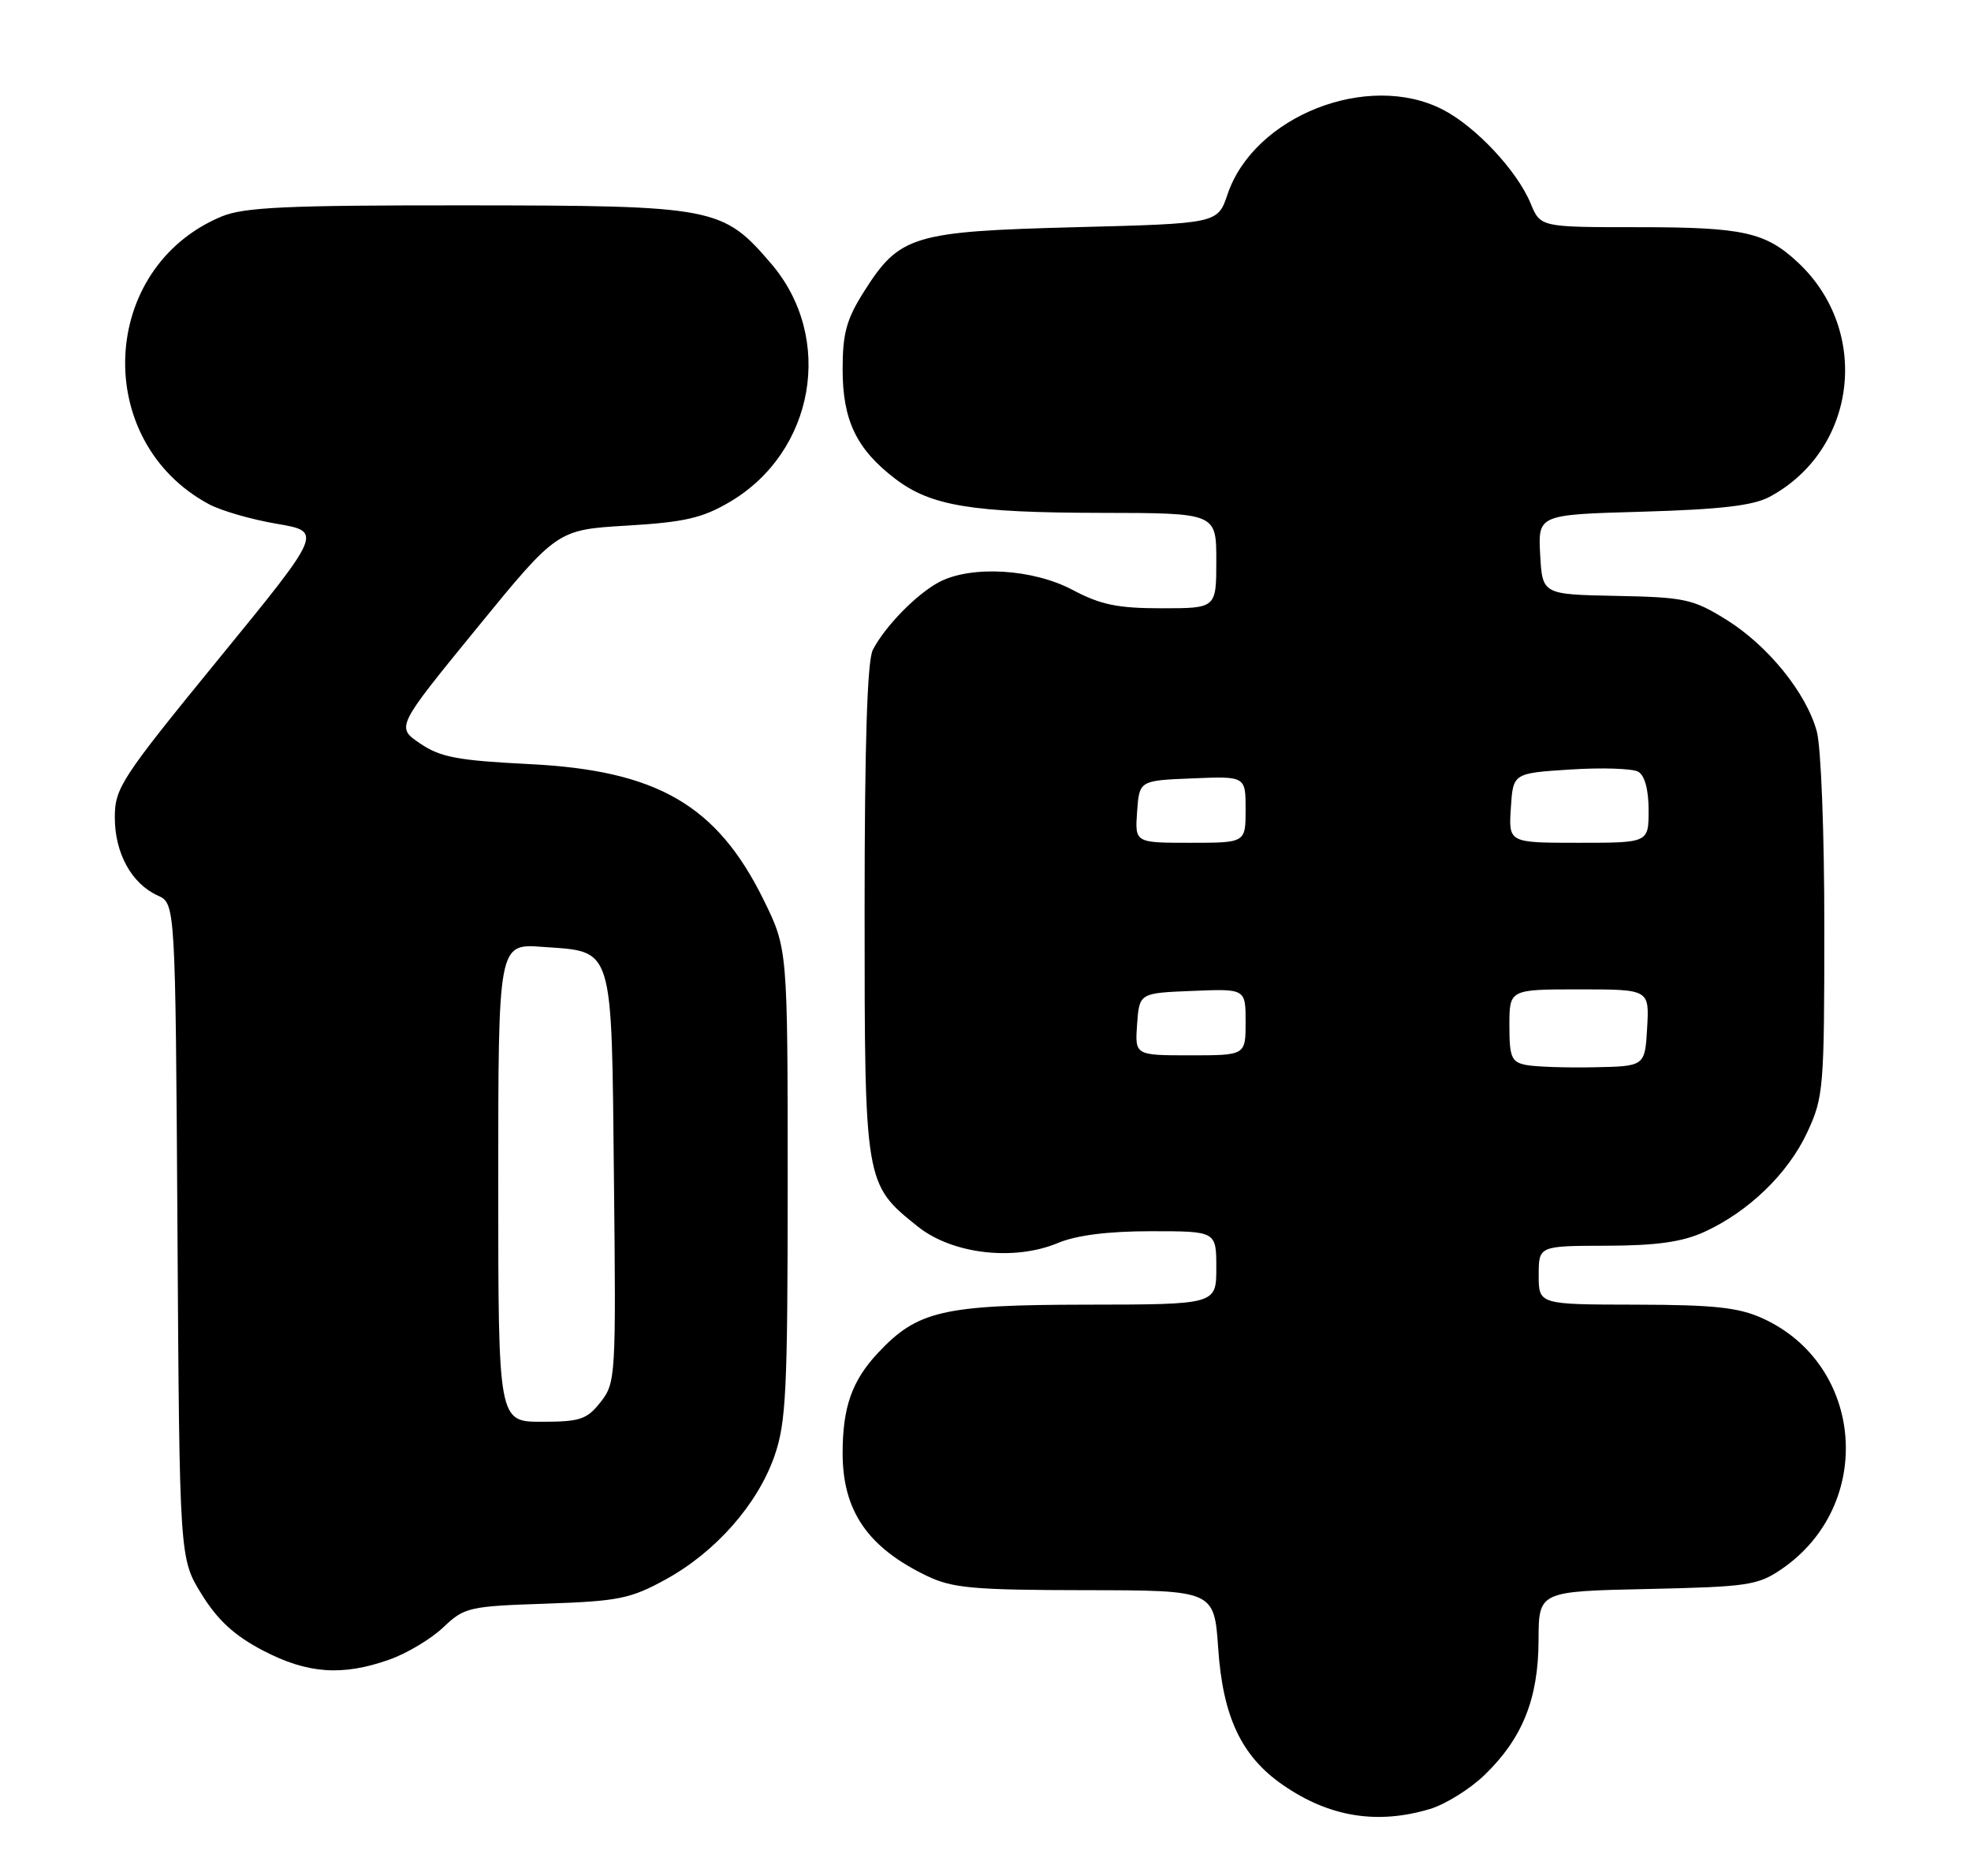 <?xml version="1.0" encoding="UTF-8" standalone="no"?>
<!DOCTYPE svg PUBLIC "-//W3C//DTD SVG 1.1//EN" "http://www.w3.org/Graphics/SVG/1.1/DTD/svg11.dtd" >
<svg xmlns="http://www.w3.org/2000/svg" xmlns:xlink="http://www.w3.org/1999/xlink" version="1.1" viewBox="0 0 269 256">
 <g >
 <path fill="currentColor"
d=" M 195.15 246.84 C 197.28 246.20 200.65 244.10 202.64 242.17 C 207.81 237.15 209.95 231.78 209.98 223.82 C 210.00 217.14 210.00 217.14 224.83 216.82 C 238.58 216.52 239.91 216.32 243.17 214.09 C 255.93 205.34 254.46 186.20 240.54 179.88 C 237.28 178.40 233.94 178.04 223.25 178.02 C 210.00 178.00 210.00 178.00 210.00 174.00 C 210.00 170.00 210.00 170.00 219.25 169.98 C 226.07 169.96 229.57 169.47 232.57 168.11 C 238.62 165.36 244.03 160.14 246.65 154.51 C 248.88 149.72 248.98 148.49 248.98 126.50 C 248.99 113.71 248.53 101.85 247.95 99.78 C 246.49 94.49 241.25 88.05 235.55 84.52 C 231.04 81.73 229.88 81.49 220.58 81.31 C 210.50 81.11 210.50 81.11 210.20 75.67 C 209.91 70.22 209.91 70.22 224.20 69.82 C 234.81 69.51 239.27 68.99 241.50 67.80 C 253.43 61.40 255.40 45.18 245.38 35.81 C 240.94 31.67 237.91 31.00 223.56 31.00 C 210.24 31.00 210.24 31.00 208.90 27.76 C 207.04 23.27 201.37 17.23 196.86 14.93 C 186.65 9.72 171.14 15.85 167.54 26.50 C 166.19 30.50 166.19 30.50 146.85 31.00 C 124.59 31.58 122.78 32.12 117.94 39.75 C 115.52 43.57 115.00 45.46 115.00 50.45 C 115.01 57.37 116.90 61.30 122.18 65.33 C 127.05 69.04 132.56 69.95 150.25 69.98 C 166.00 70.00 166.00 70.00 166.00 76.50 C 166.00 83.00 166.00 83.00 158.55 83.00 C 152.53 83.00 150.21 82.52 146.40 80.50 C 140.99 77.62 132.59 77.12 128.20 79.41 C 125.13 81.02 120.78 85.46 119.12 88.68 C 118.36 90.17 118.00 101.52 118.00 124.18 C 118.00 161.53 118.01 161.57 125.27 167.37 C 129.98 171.13 138.40 172.11 144.40 169.60 C 146.95 168.54 151.24 168.00 157.12 168.00 C 166.00 168.00 166.00 168.00 166.00 173.00 C 166.00 178.00 166.00 178.00 148.25 178.02 C 128.67 178.05 125.21 178.85 119.81 184.62 C 116.26 188.42 115.00 192.03 115.00 198.32 C 115.01 206.17 118.44 211.16 126.50 215.03 C 129.97 216.70 132.82 216.96 148.11 216.98 C 165.71 217.00 165.71 217.00 166.26 224.94 C 166.90 234.28 169.43 239.64 175.06 243.54 C 181.39 247.93 187.93 249.00 195.15 246.84 Z  M 53.12 226.46 C 55.53 225.61 58.84 223.63 60.50 222.05 C 63.37 219.32 63.99 219.17 74.50 218.82 C 84.41 218.48 86.03 218.16 90.86 215.51 C 97.67 211.77 103.39 205.28 105.70 198.67 C 107.29 194.10 107.50 189.76 107.50 161.48 C 107.50 129.46 107.50 129.46 104.21 122.77 C 97.84 109.84 89.68 105.12 72.22 104.26 C 62.46 103.77 60.10 103.33 57.34 101.45 C 54.05 99.22 54.05 99.22 65.04 85.76 C 76.04 72.29 76.04 72.29 85.55 71.72 C 93.38 71.26 95.85 70.69 99.55 68.52 C 111.20 61.69 113.93 46.12 105.25 35.98 C 98.63 28.25 97.58 28.05 63.72 28.02 C 39.02 28.00 33.30 28.27 30.22 29.55 C 13.53 36.52 12.50 60.18 28.50 68.79 C 30.15 69.68 34.32 70.89 37.77 71.47 C 44.04 72.54 44.04 72.54 29.85 89.90 C 16.51 106.23 15.67 107.52 15.67 111.55 C 15.67 116.41 17.95 120.57 21.52 122.19 C 23.94 123.29 23.94 123.29 24.22 167.98 C 24.50 212.66 24.50 212.66 27.52 217.54 C 29.71 221.08 31.99 223.17 35.88 225.21 C 41.96 228.38 46.69 228.73 53.12 226.46 Z  M 208.25 145.31 C 206.28 144.92 206.00 144.24 206.00 139.93 C 206.00 135.00 206.00 135.00 215.55 135.00 C 225.10 135.00 225.10 135.00 224.80 140.25 C 224.50 145.50 224.50 145.50 217.50 145.63 C 213.65 145.71 209.49 145.56 208.25 145.31 Z  M 155.19 139.75 C 155.50 135.50 155.50 135.50 162.75 135.21 C 170.00 134.91 170.00 134.91 170.00 139.46 C 170.00 144.00 170.00 144.00 162.44 144.00 C 154.89 144.00 154.89 144.00 155.19 139.75 Z  M 155.19 110.75 C 155.50 106.50 155.50 106.50 162.75 106.21 C 170.00 105.91 170.00 105.91 170.00 110.46 C 170.00 115.00 170.00 115.00 162.44 115.00 C 154.89 115.00 154.89 115.00 155.19 110.75 Z  M 206.20 110.25 C 206.50 105.50 206.50 105.50 214.33 105.00 C 218.63 104.72 222.80 104.86 223.58 105.30 C 224.47 105.80 225.00 107.74 225.00 110.55 C 225.00 115.00 225.00 115.00 215.45 115.00 C 205.89 115.00 205.89 115.00 206.20 110.25 Z  M 68.00 161.38 C 68.00 128.76 68.00 128.76 74.03 129.20 C 83.85 129.91 83.45 128.63 83.79 160.84 C 84.08 187.84 84.03 188.69 81.97 191.31 C 80.10 193.69 79.17 194.00 73.93 194.00 C 68.00 194.00 68.00 194.00 68.00 161.38 Z "/>
</g>
</svg>